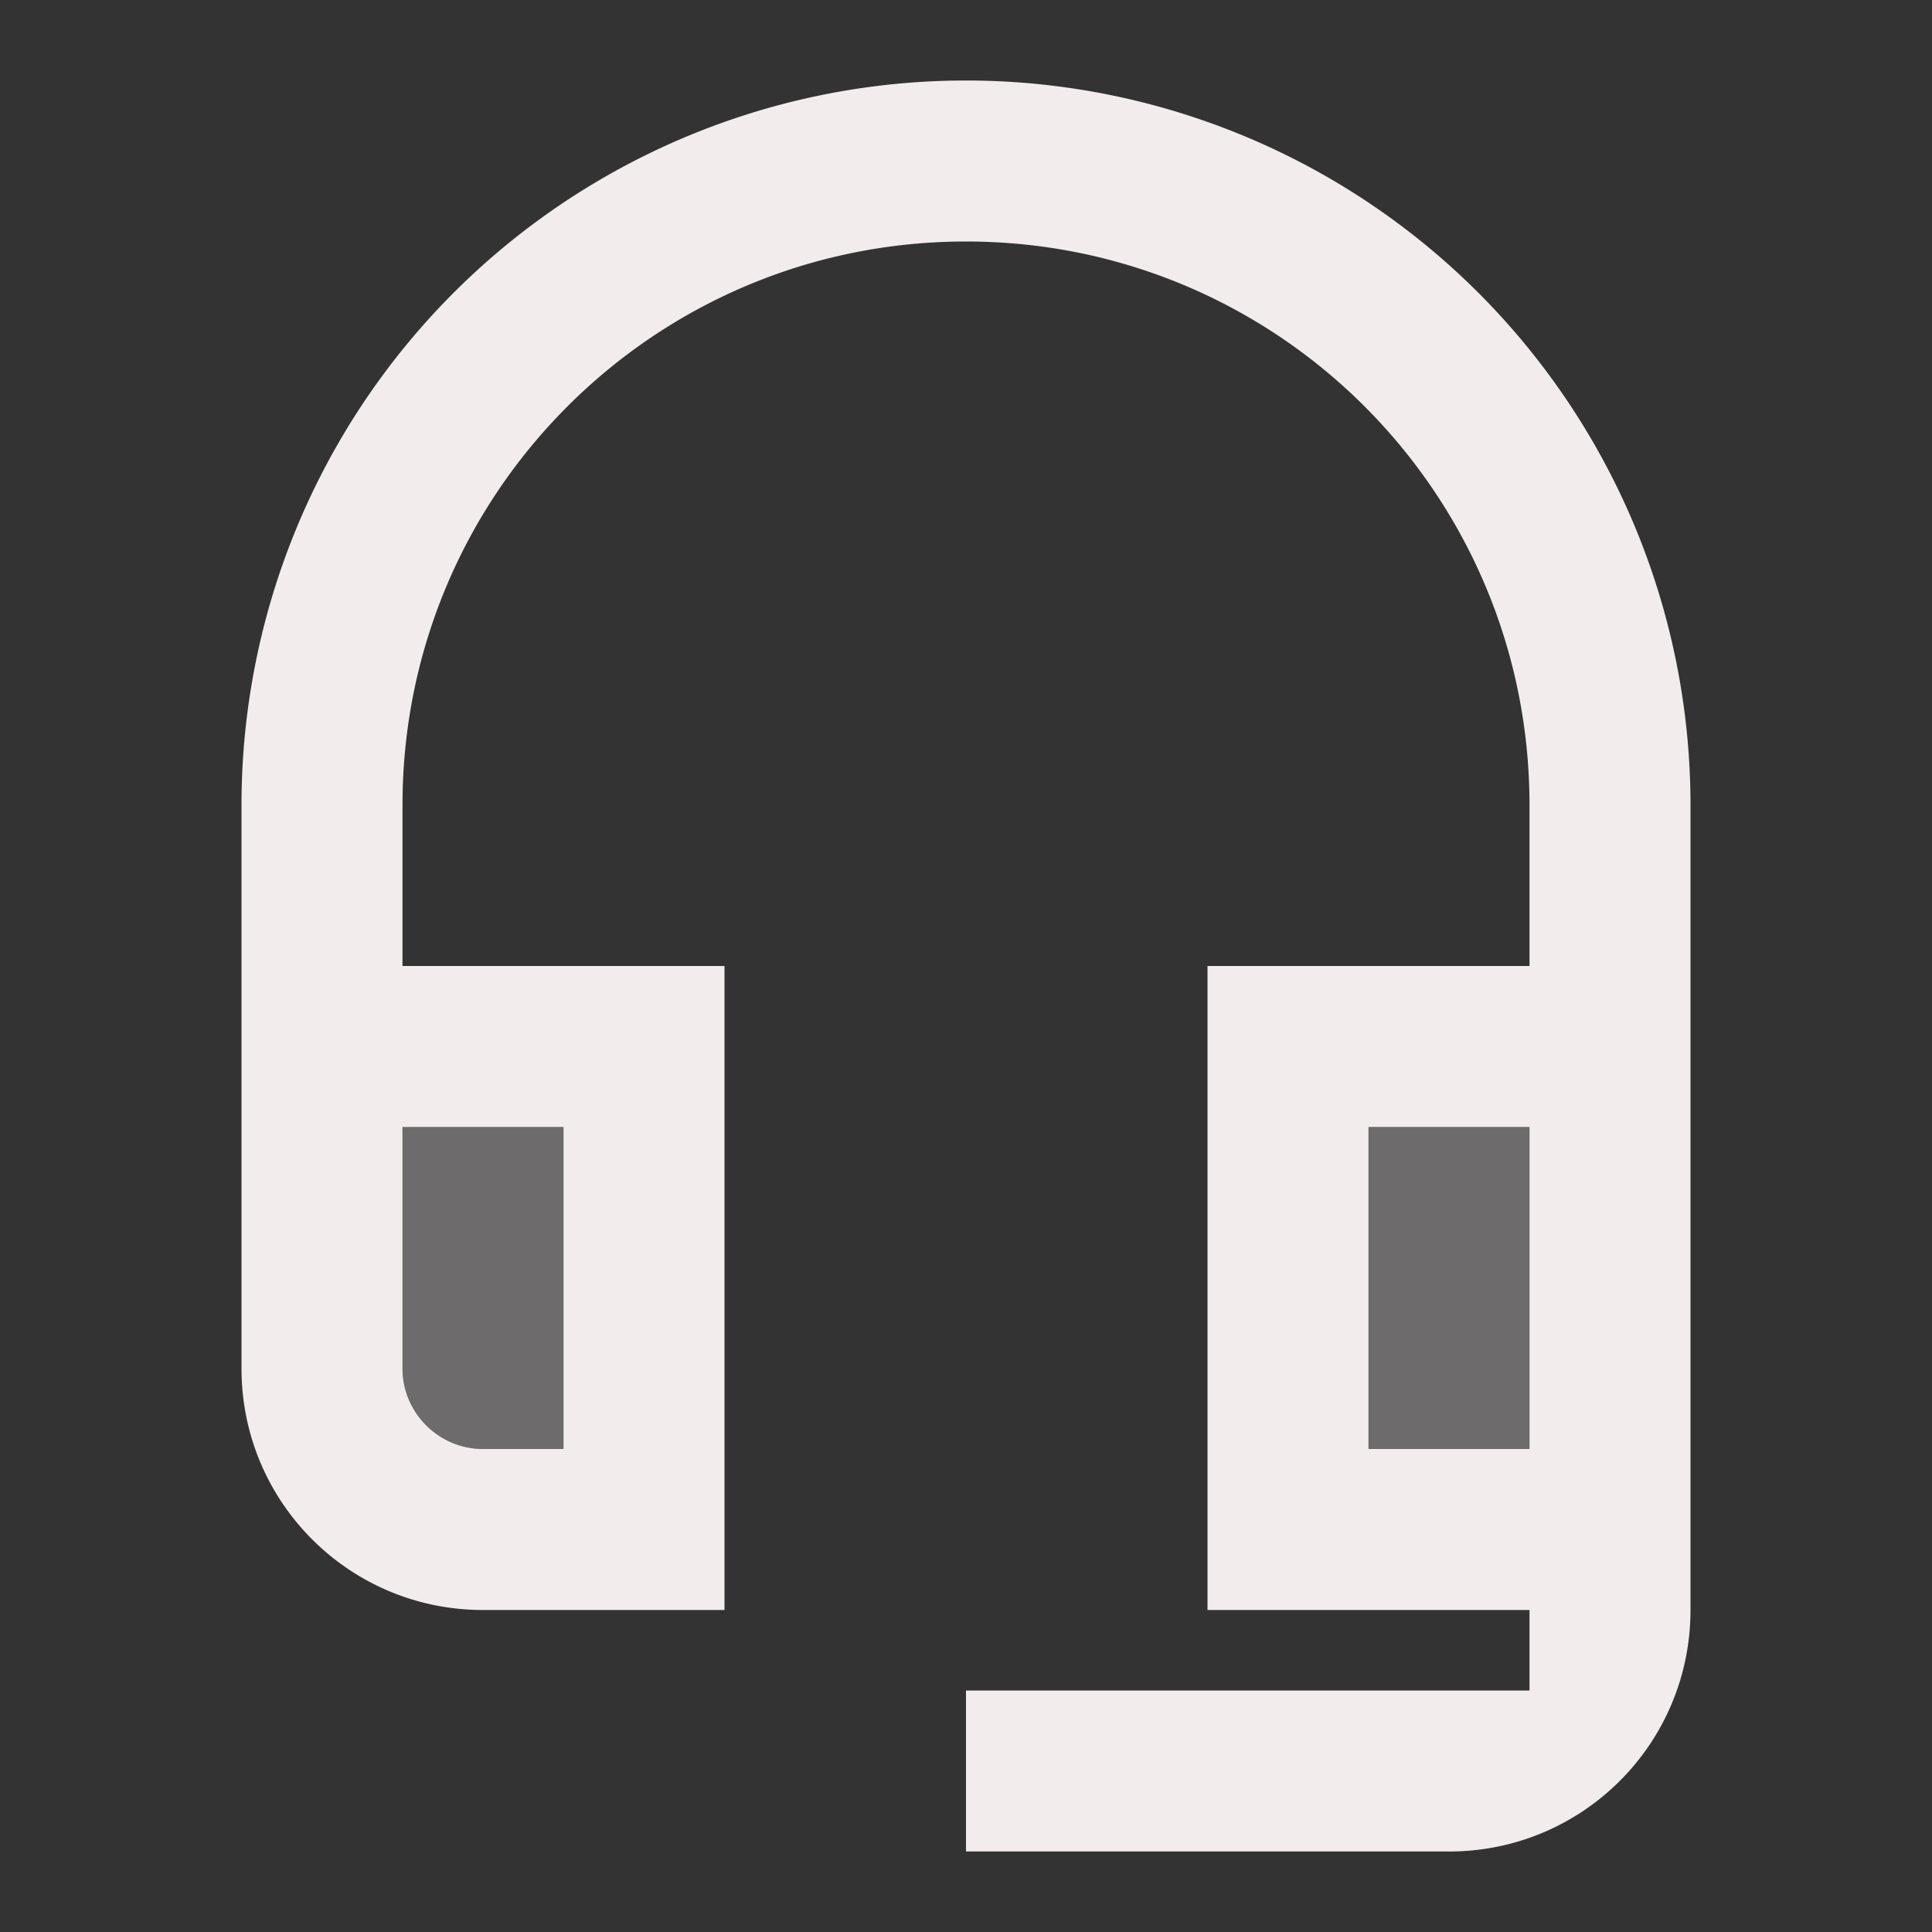 <svg xmlns="http://www.w3.org/2000/svg" width="1em" height="1em" viewBox="0 0 24 24"><rect x="0" y="0" width="24" height="24" fill="#333333" stroke="none"/><path fill="#f3ecec" d="M5 17c0 .55.45 1 1 1h1v-4H5zm12-3h2v4h-2z" opacity=".3"/><path fill="#f3ecec" d="M12 1a9 9 0 0 0-9 9v7c0 1.66 1.34 3 3 3h3v-8H5v-2c0-3.87 3.13-7 7-7s7 3.13 7 7v2h-4v8h4v1h-7v2h6c1.66 0 3-1.34 3-3V10a9 9 0 0 0-9-9M7 14v4H6c-.55 0-1-.45-1-1v-3zm12 4h-2v-4h2z"/></svg>